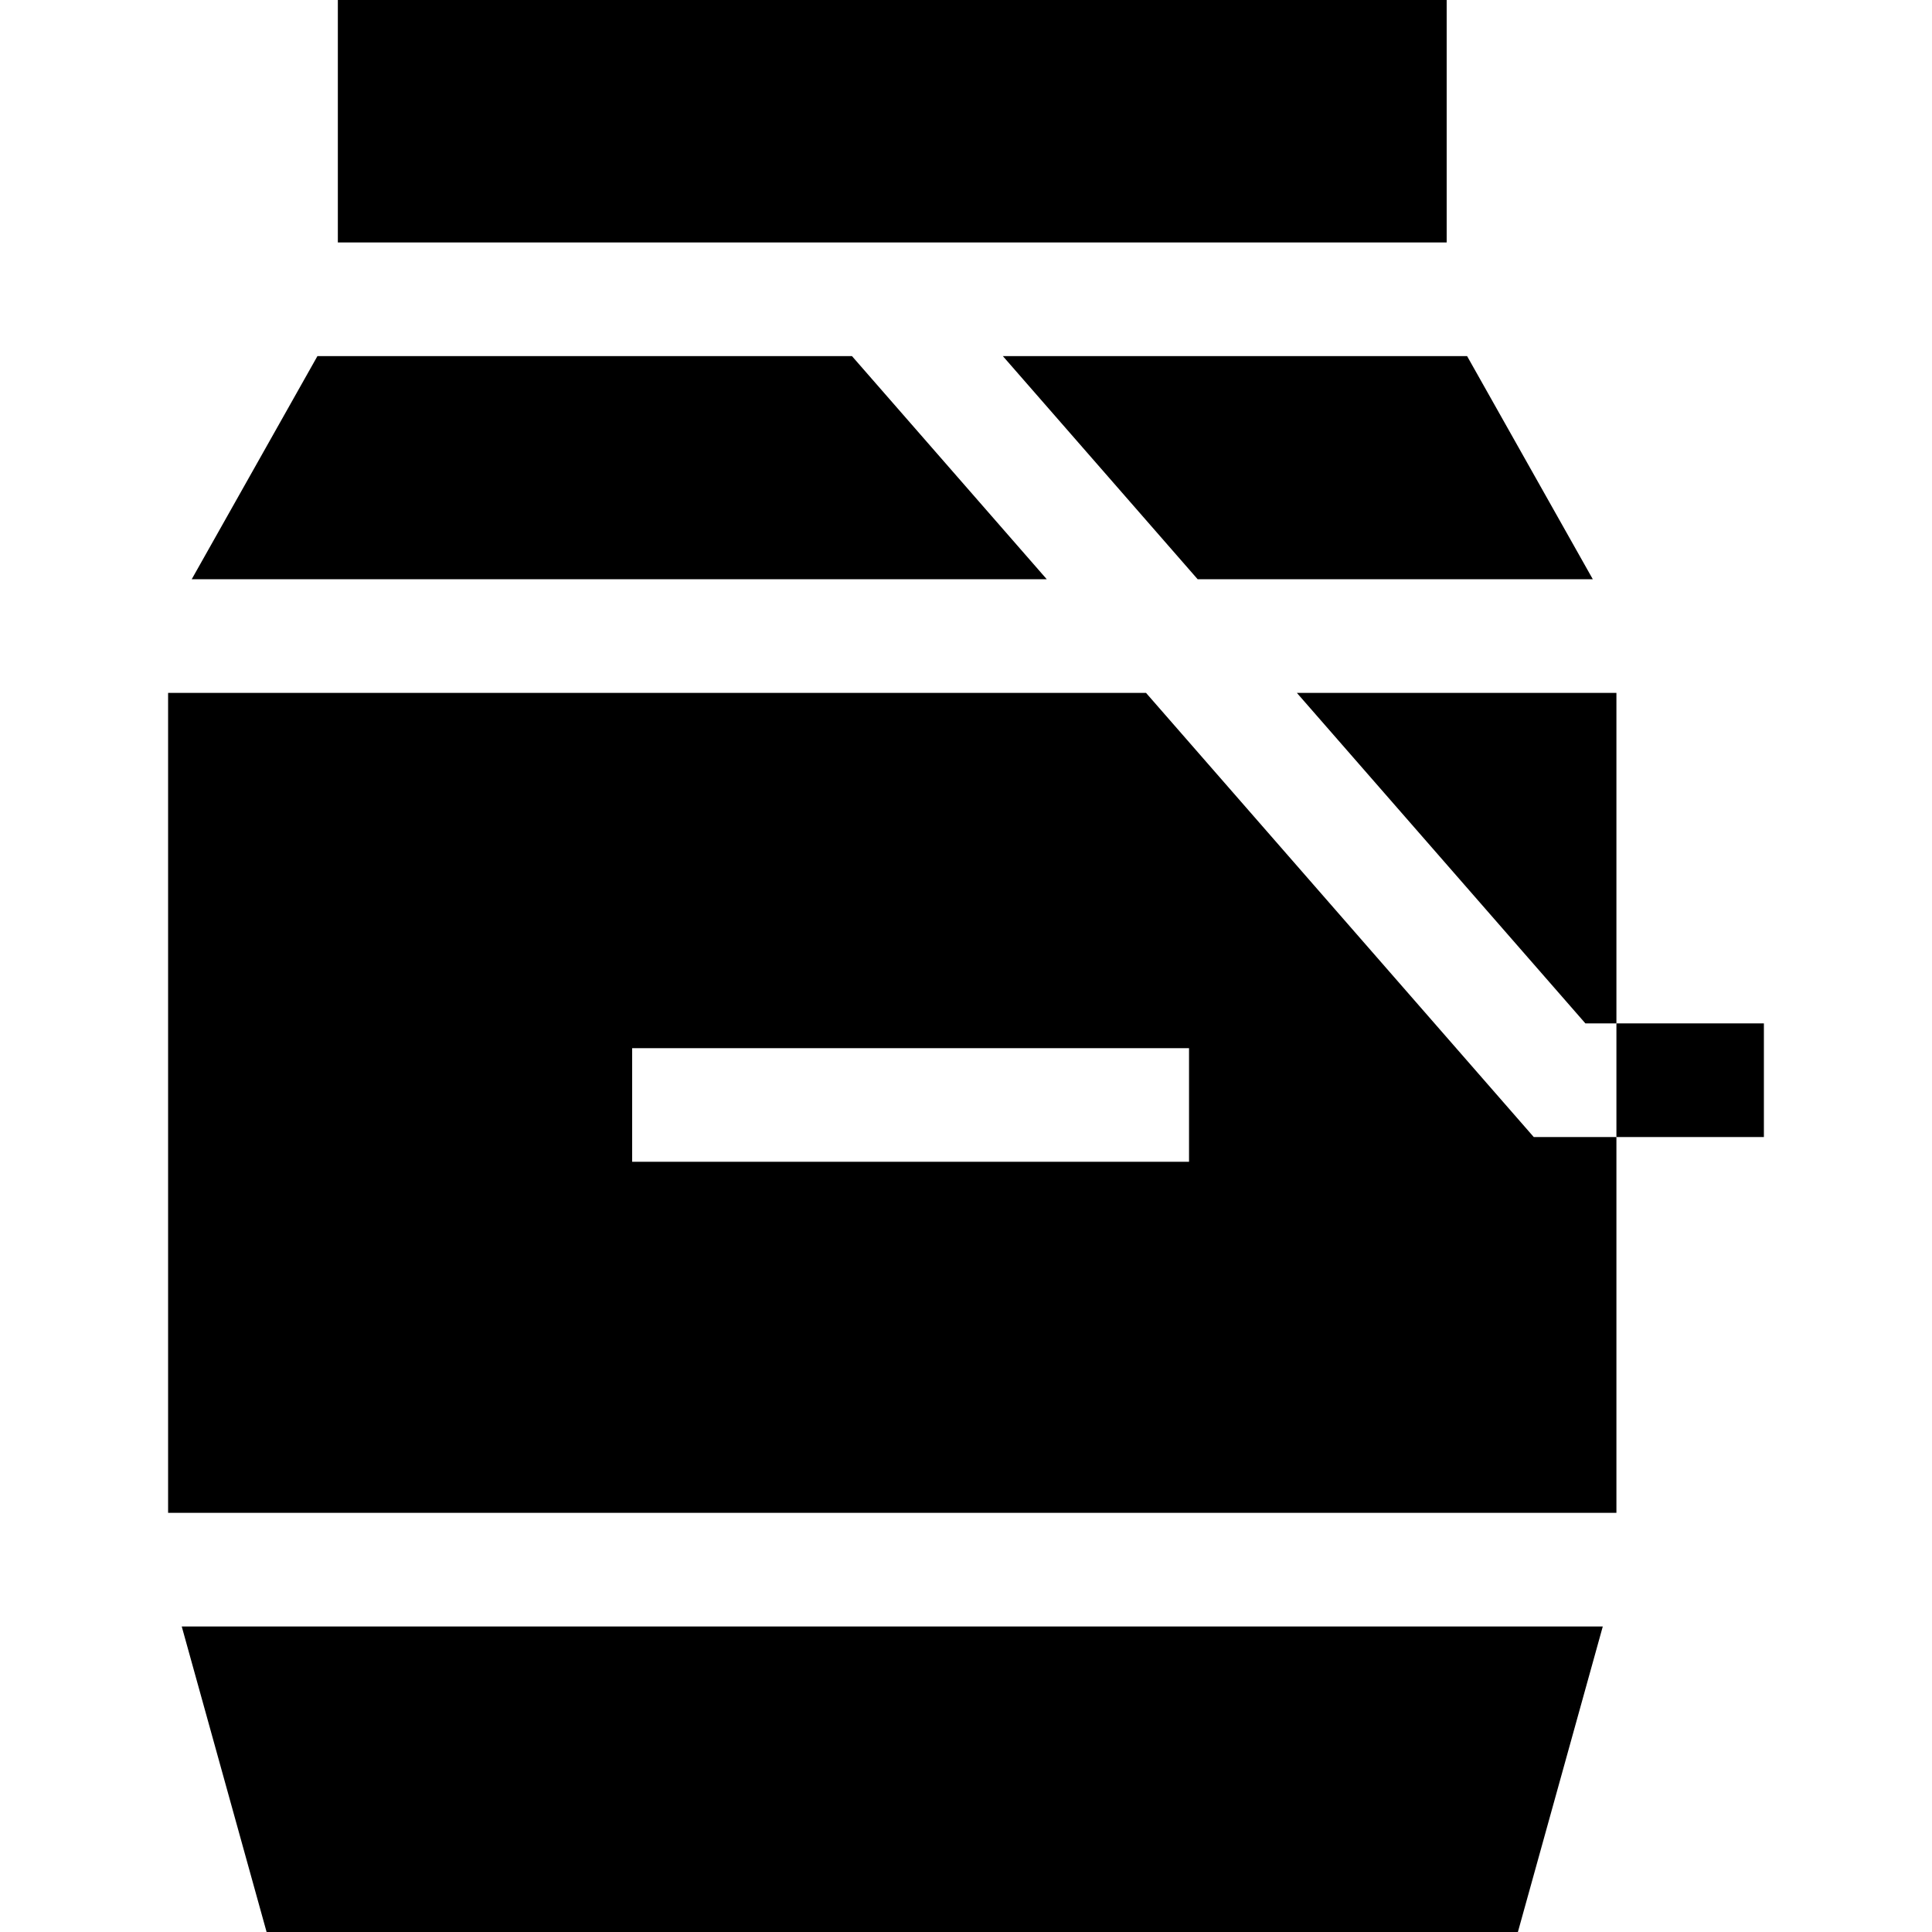 <svg id="Capa_1" enable-background="new 0 0 510 510" height="512" viewBox="0 0 510 510" width="512" xmlns="http://www.w3.org/2000/svg"><g id="XMLID_62_"><path id="XMLID_63_" d="m276.321 152.905-51.426-58.905h-141.1l-33.187 58.905z"/><path id="XMLID_332_" d="m47.974 429.347.001.003 22.4 80.65h330.31l22.41-80.65.001-.003z"/><path id="XMLID_361_" d="m426.695 399.347v-99.197h-21.82l-102.35-117.24-.004-.005h-258.146v216.441h382.32zm-259.82-122.661h147v30h-147z"/><path id="XMLID_365_" d="m342.341 182.905.004.005 76.16 87.24h8.19v-87.245z"/><path id="XMLID_380_" d="m264.725 94 51.426 58.905h104.311l-33.187-58.905z"/><path id="XMLID_381_" d="m89.183 0h292.702v64h-292.702z"/><path id="XMLID_382_" d="m426.695 270.15h38.93v30h-38.93z"/></g></svg>